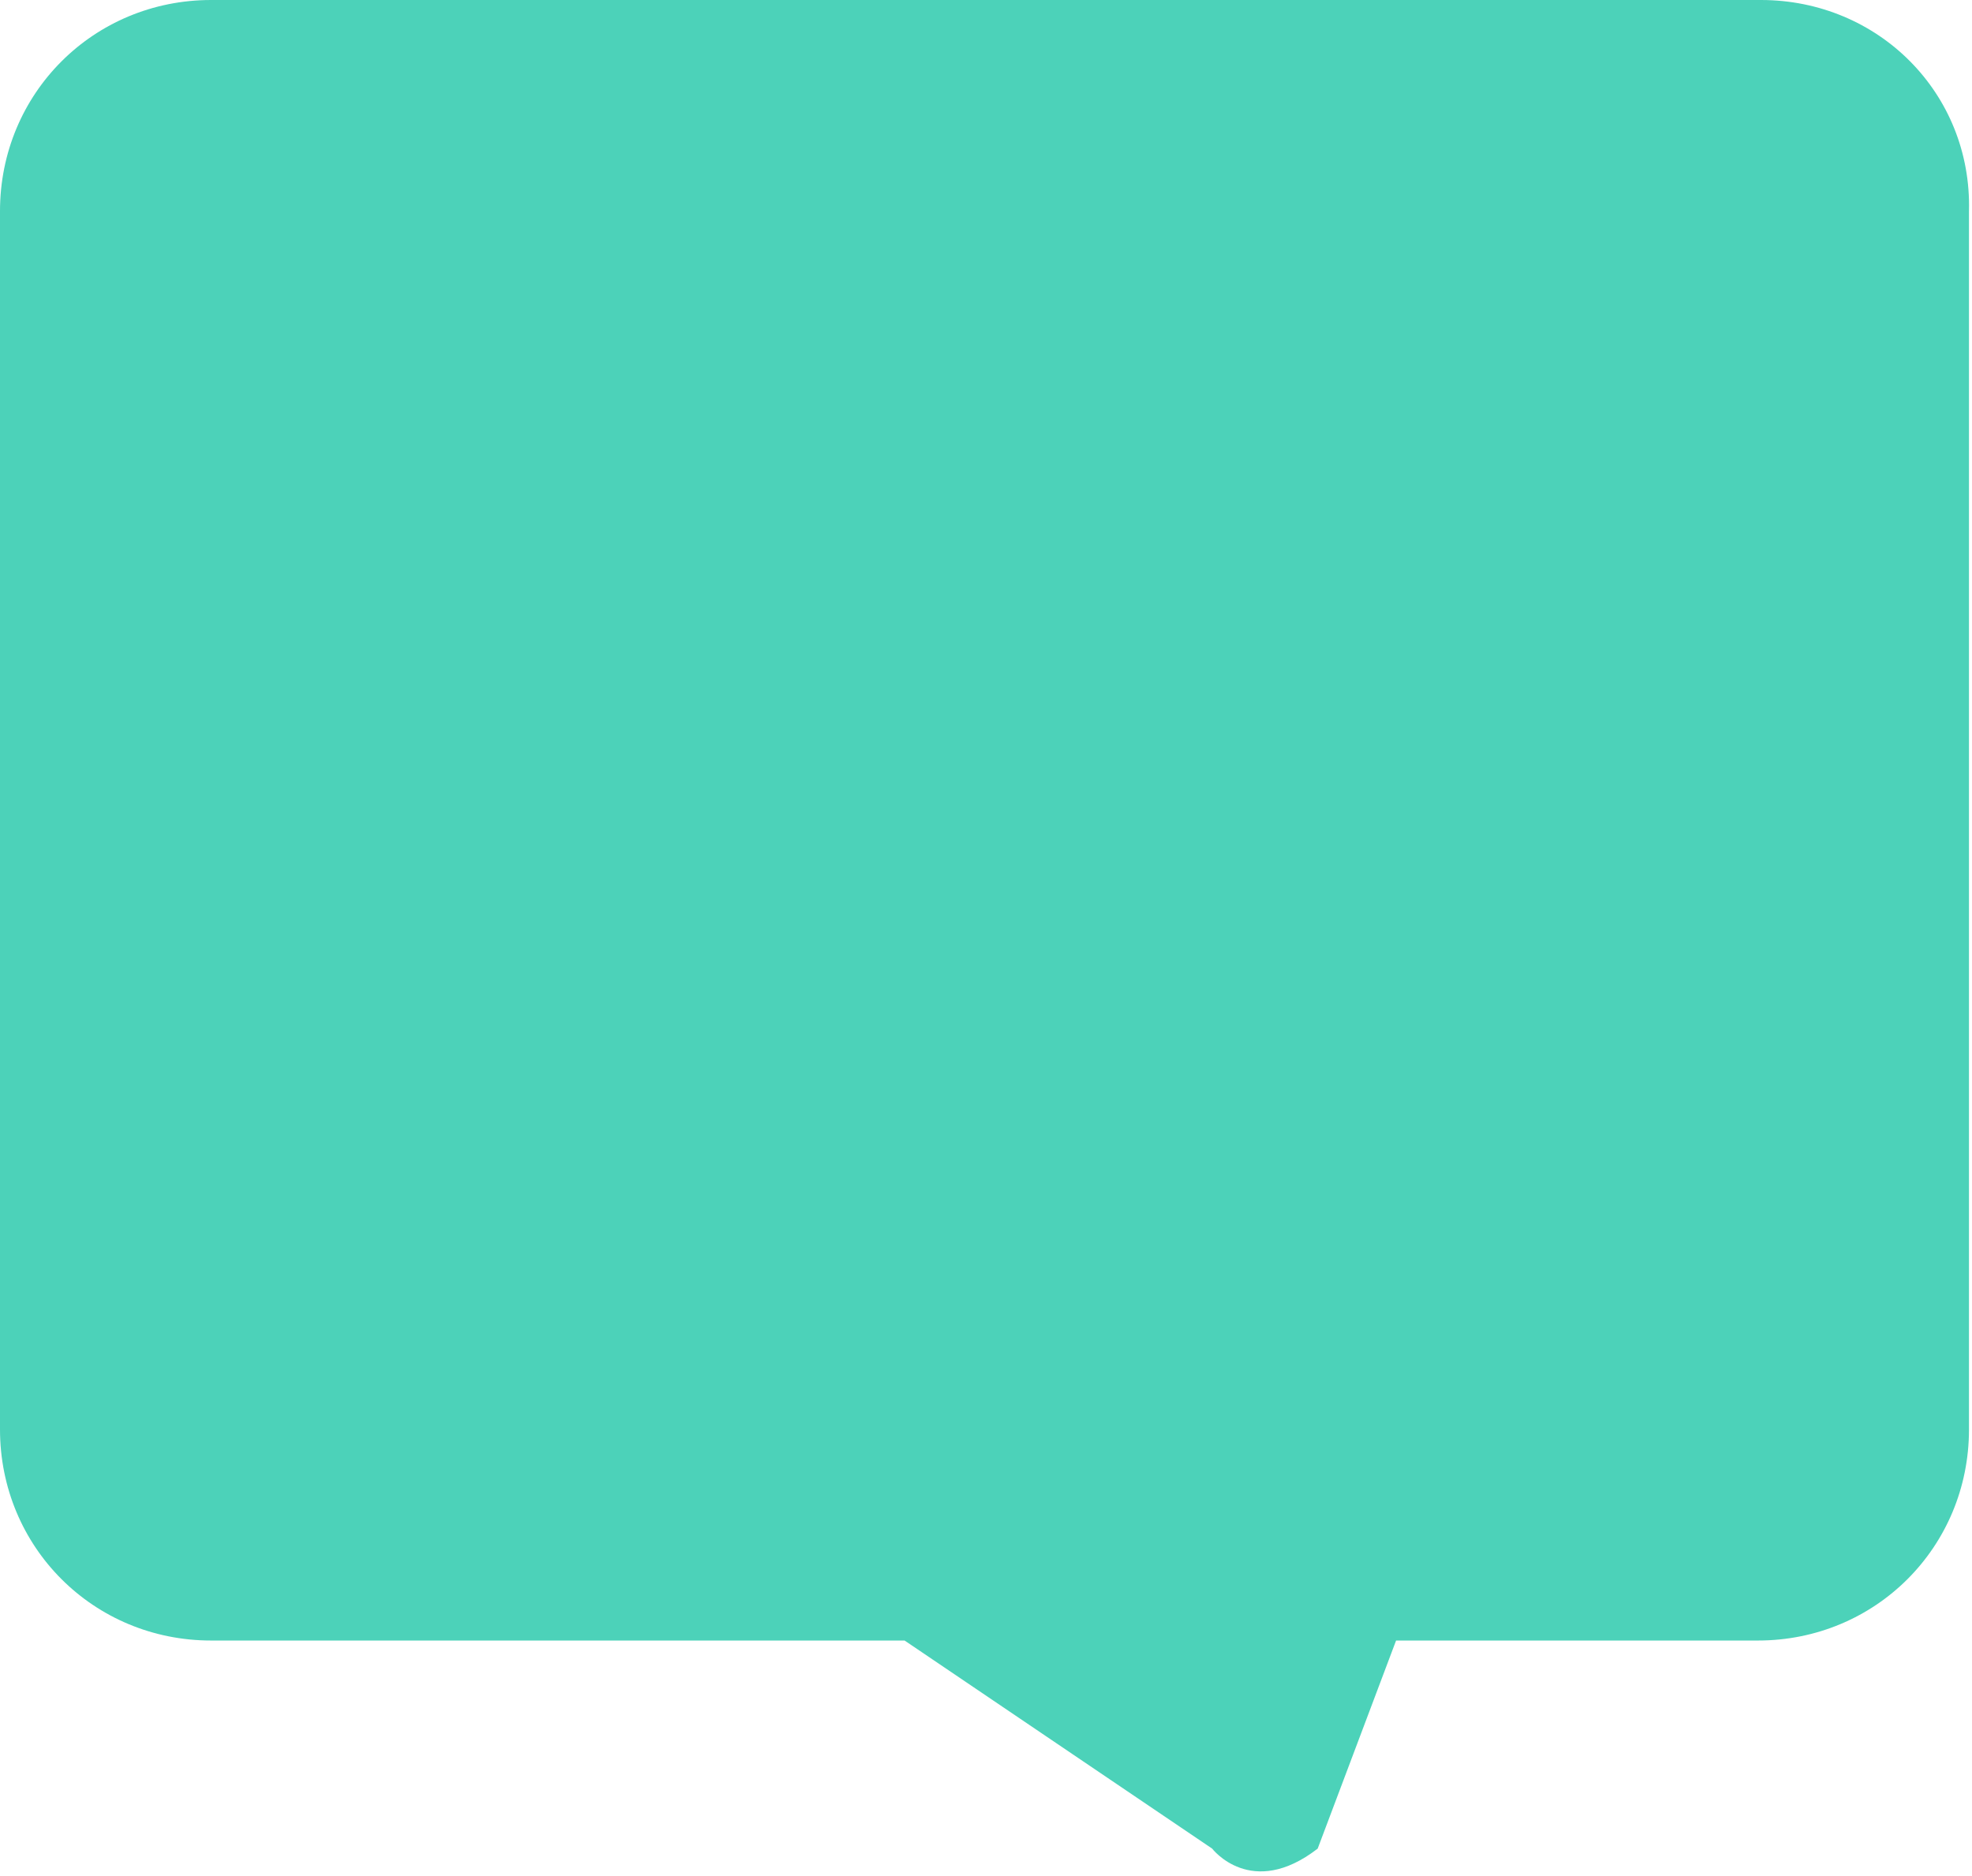 <svg xmlns="http://www.w3.org/2000/svg" version="1.1" id="Layer_1" x="0" y="0" viewBox="0 0 65.4 62.2" enable-background="new 0 0 65.4 62.2" xml:space="preserve"><path opacity="0.74" fill="#0EC2A1" d="M58.4 0H7C3.1 0 0 3.1 0 7v40.4c0 3.9 3.1 7 7 7h23l10.2 6.9c0 0 1.3 1.7 3.5 0l2.6-6.9h12c3.9 0 7-3.1 7-7V7C65.4 3.1 62.3 0 58.4 0z"/></svg>